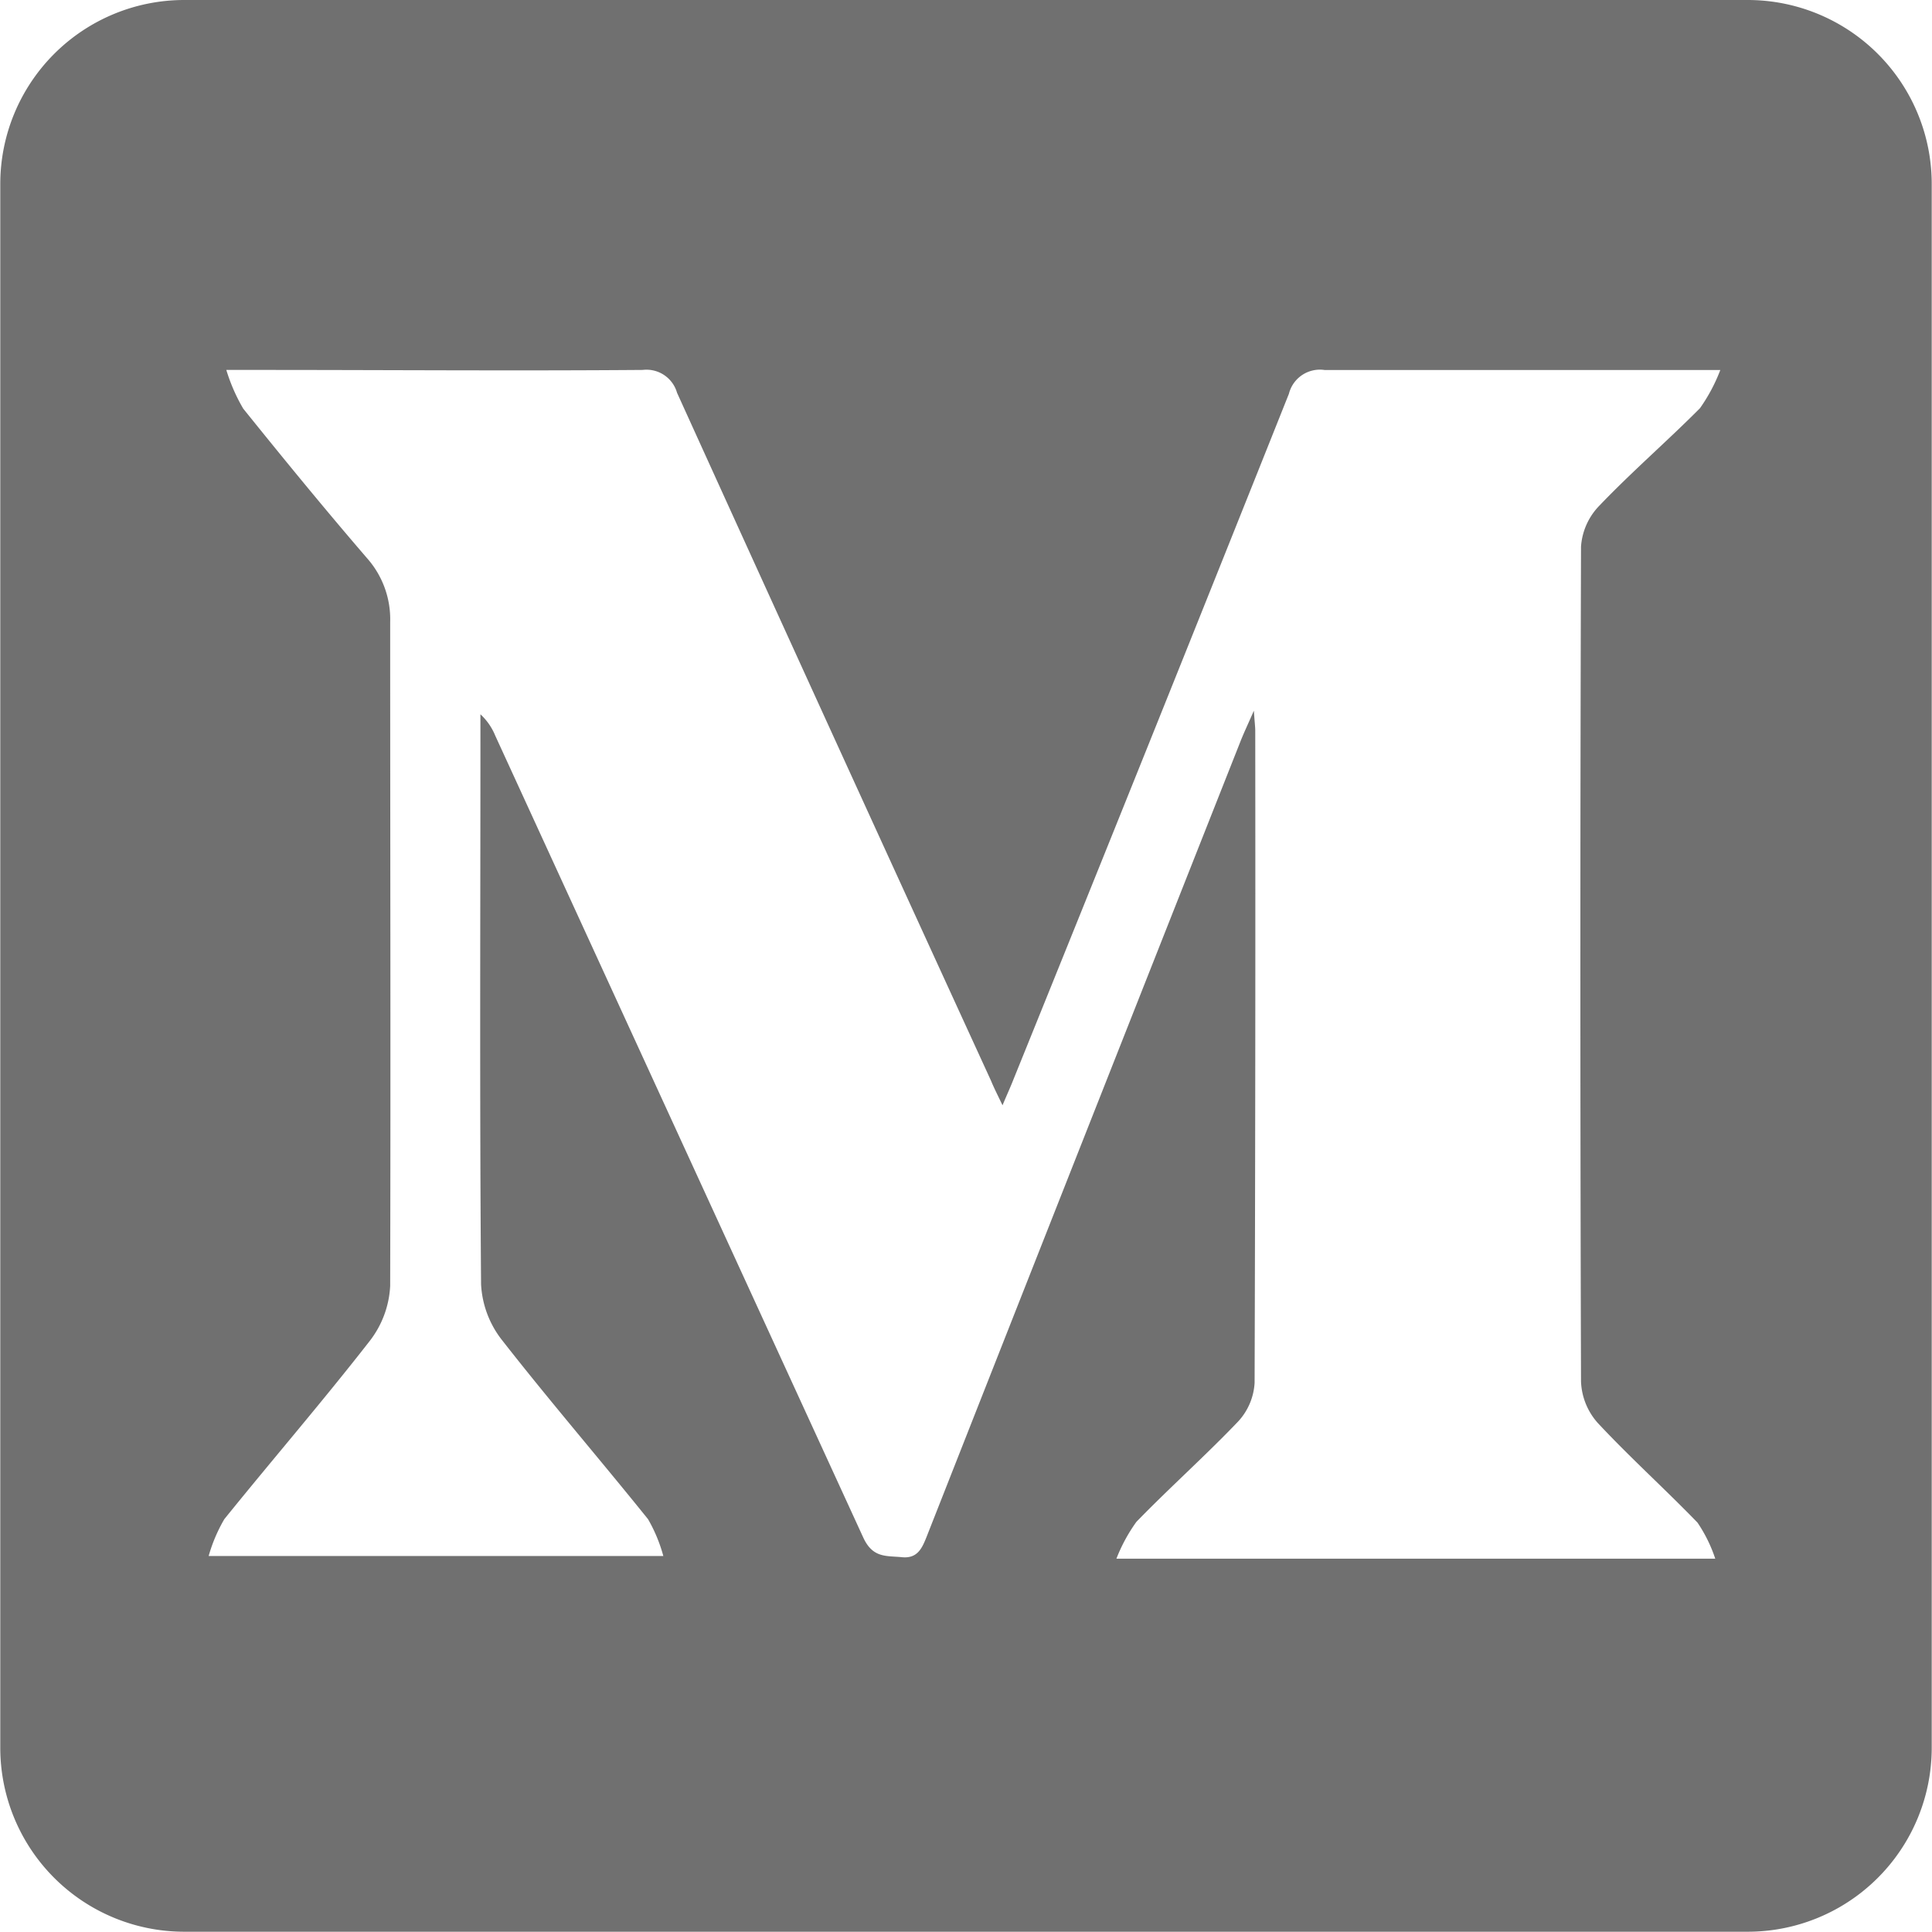 <svg xmlns="http://www.w3.org/2000/svg" width="21" height="21" viewBox="0 0 21 21"><path id="Medium" fill="#707070" d="M19.029.032H2.035a2,2,0,0,0-2,2V19.029a2,2,0,0,0,2,2H19.029a2,2,0,0,0,2-2V2.035A2,2,0,0,0,19.029.032ZM17.4,15.5c.348.373.728.715,1.083,1.082a1.585,1.585,0,0,1,.193.392H12.167a1.8,1.8,0,0,1,.217-.4c.36-.371.749-.717,1.107-1.092a.674.674,0,0,0,.178-.42q.011-3.542.007-7.086c0-.048-.007-.094-.015-.219-.067.153-.109.241-.145.332q-1.708,4.318-3.409,8.639c-.051.129-.1.247-.271.23s-.317.012-.421-.214q-2-4.358-4-8.716a.648.648,0,0,0-.161-.232V8c0,2-.009,4,.007,5.991a1.069,1.069,0,0,0,.222.6c.517.662,1.067,1.3,1.593,1.954a1.668,1.668,0,0,1,.166.4H2.3a1.718,1.718,0,0,1,.17-.4c.522-.647,1.068-1.279,1.579-1.935a1.062,1.062,0,0,0,.224-.6c.006-2.406,0-4.81,0-7.215a1,1,0,0,0-.249-.693c-.46-.534-.907-1.08-1.348-1.628a1.937,1.937,0,0,1-.184-.421h.346c1.393,0,2.786.011,4.18,0a.345.345,0,0,1,.373.248q1.7,3.744,3.413,7.478c.031.076.069.15.125.267.05-.12.09-.206.124-.294q1.505-3.718,2.989-7.44a.347.347,0,0,1,.389-.258h4.3a1.876,1.876,0,0,1-.221.415c-.36.362-.743.692-1.1,1.066a.707.707,0,0,0-.193.438q-.014,4.538,0,9.075A.715.715,0,0,0,17.4,15.5Z" transform="translate(-0.032 -0.032)"/></svg>